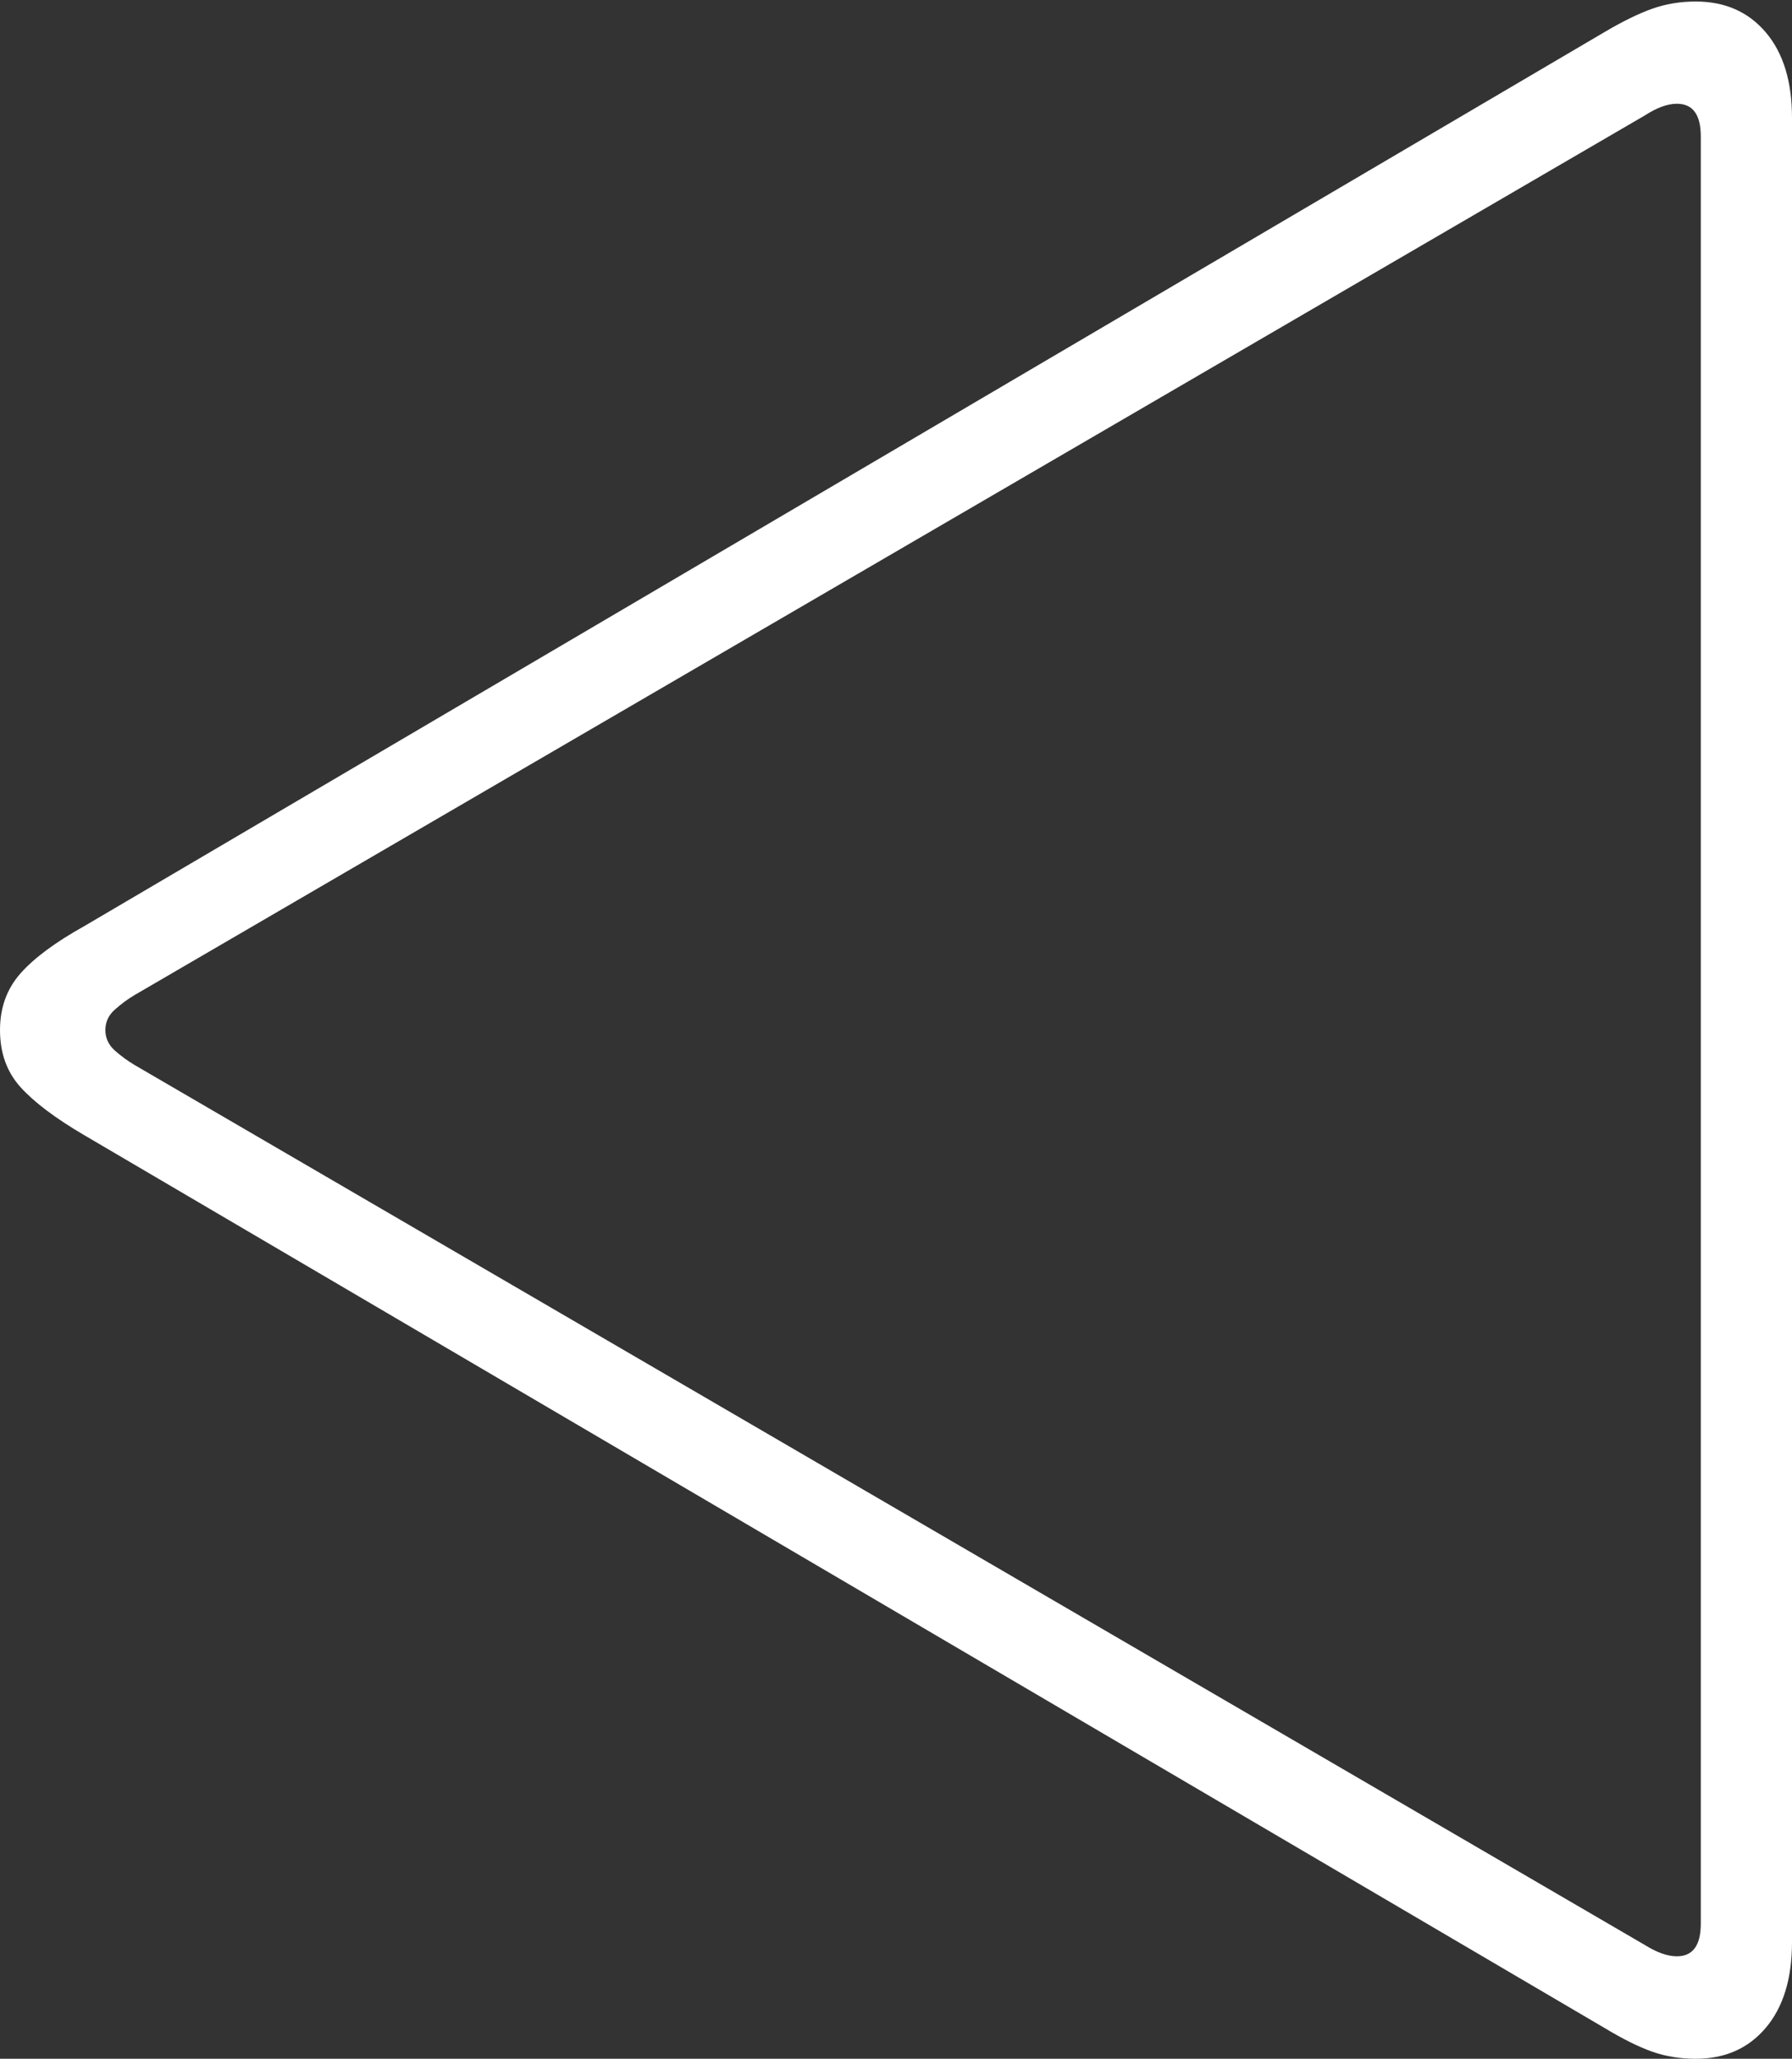 <?xml version="1.0" encoding="UTF-8"?>
<!--Generator: Apple Native CoreSVG 175-->
<!DOCTYPE svg
PUBLIC "-//W3C//DTD SVG 1.1//EN"
       "http://www.w3.org/Graphics/SVG/1.1/DTD/svg11.dtd">
<svg version="1.1" xmlns="http://www.w3.org/2000/svg" xmlns:xlink="http://www.w3.org/1999/xlink" width="14.165" height="16.271">
 <rect width="100%" height="100%" fill="#333333" stroke="none"/>
 <g>
  <rect height="16.271" opacity="0" width="14.165" x="0" y="0"/>
  <path d="M13.404 16.271Q13.751 16.271 13.958 16.026Q14.165 15.781 14.165 15.35L14.165 0.931Q14.165 0.5 13.958 0.256Q13.751 0.012 13.404 0.012Q13.221 0.012 13.06 0.069Q12.9 0.126 12.689 0.25L0.665 7.32Q0.324 7.51 0.162 7.693Q0 7.876 0 8.141Q0 8.412 0.162 8.592Q0.324 8.771 0.665 8.971L12.689 16.031Q12.9 16.158 13.06 16.215Q13.221 16.271 13.404 16.271ZM13.255 15.461Q13.145 15.461 13.004 15.373L1.064 8.417Q0.983 8.369 0.908 8.303Q0.833 8.236 0.833 8.141Q0.833 8.045 0.908 7.979Q0.983 7.912 1.064 7.864L13.004 0.911Q13.145 0.82 13.255 0.82Q13.444 0.82 13.444 1.078L13.444 15.203Q13.444 15.461 13.255 15.461Z" fill="#ffffff"/>
 </g>
</svg>
